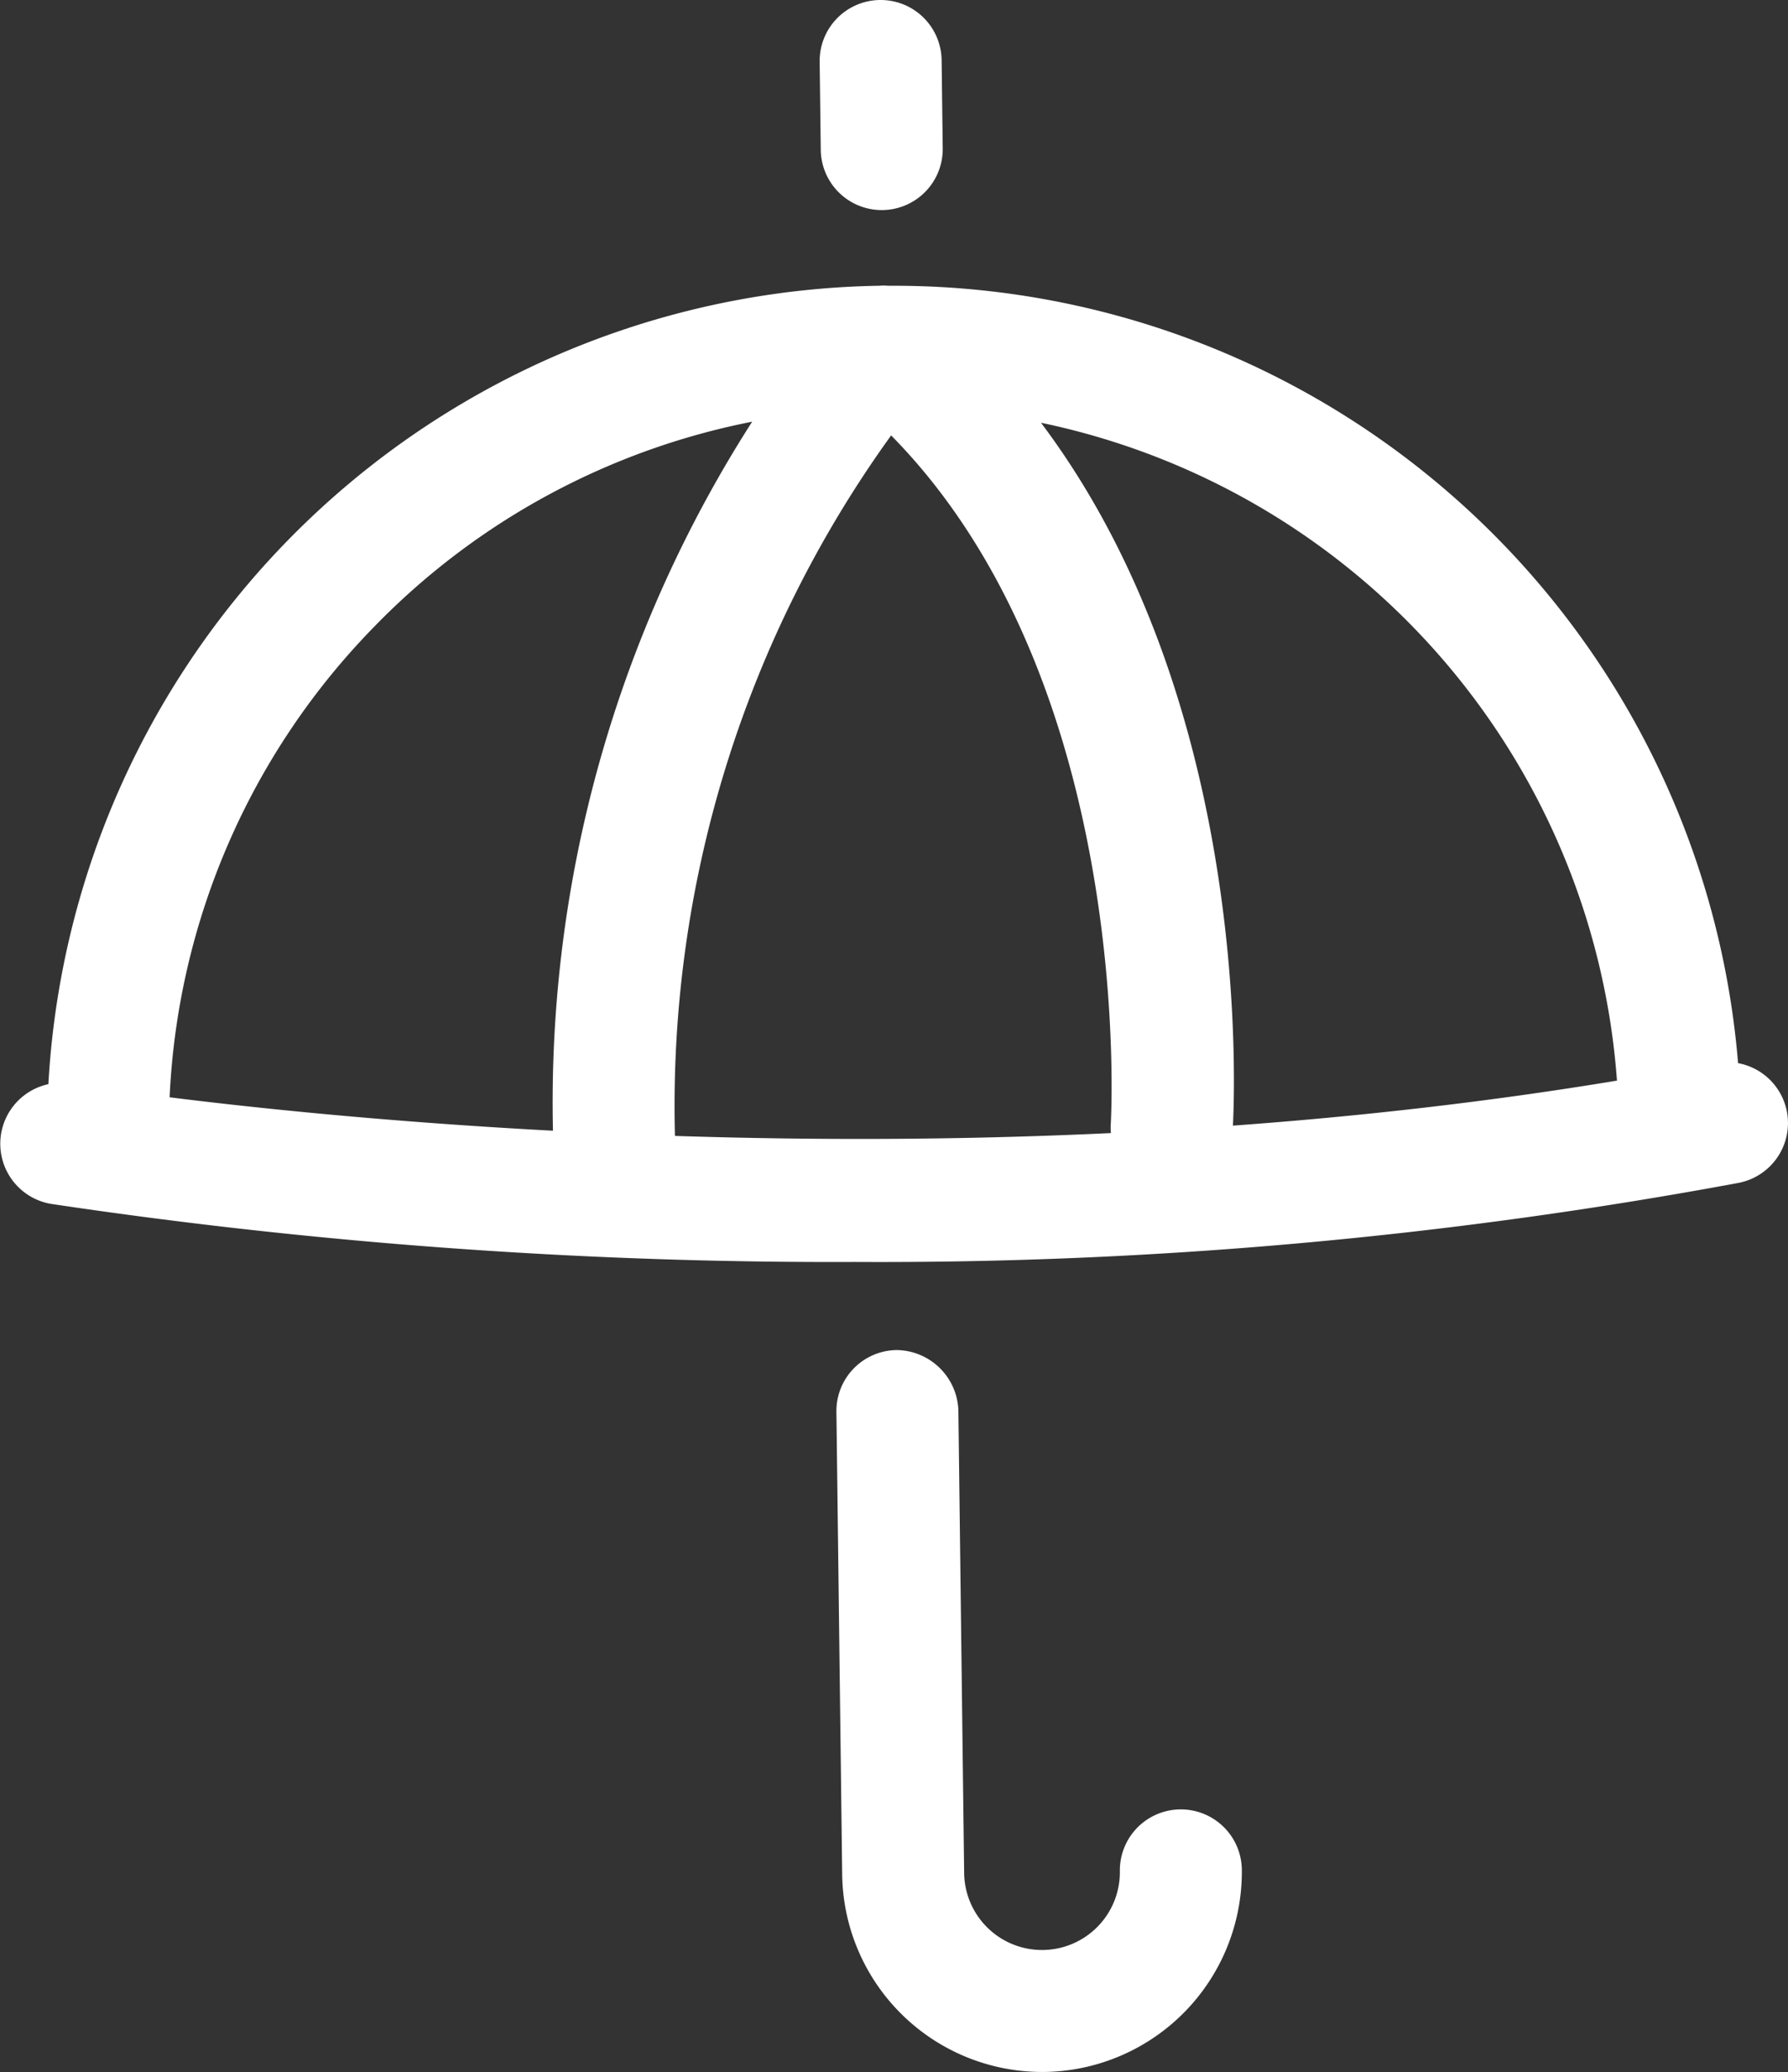 <svg xmlns="http://www.w3.org/2000/svg" width="43.979" height="50.963" viewBox="0 0 43.979 50.963">
  <rect x="0" y="0" width="43.979" height="50.963" fill="#333333" stroke="none"/>
  <g id="Group_72" data-name="Group 72" transform="translate(-398 -672.604)">
    <path id="Path_33" data-name="Path 33" d="M441.951,699.94a1.5,1.5,0,0,0-1.2-1.187,20.827,20.827,0,0,0-20.864-19.12h-.009c-.048,0-.1-.006-.144-.005H419.7c-.028,0-.056.005-.084.005l-.029,0A20.8,20.8,0,0,0,399.19,699.27a1.5,1.5,0,0,0,.06,2.944,130.047,130.047,0,0,0,19.773,1.429,115.585,115.585,0,0,0,21.741-1.945A1.5,1.5,0,0,0,441.951,699.94Zm-4.179-.757c-3.189.528-6.364.883-9.446,1.107.074-1.523.281-10.637-4.721-17.288A17.854,17.854,0,0,1,437.772,699.183Zm-30.563-11.169a17.715,17.715,0,0,1,9.292-5.038,31.031,31.031,0,0,0-4.9,17.439c-4.075-.217-7.359-.563-9.429-.822A17.7,17.7,0,0,1,407.209,688.014Zm7.392,12.529c0-.006,0-.012,0-.018a28.2,28.2,0,0,1,5.318-17.212c6.038,6.131,5.409,16.867,5.4,16.982a1.5,1.5,0,0,0,.006.178C421.493,700.655,417.863,700.649,414.6,700.543Z" fill="#fff"/>
    <path id="Path_34" data-name="Path 34" d="M427.026,717.108a1.5,1.5,0,0,0-1.481,1.519,1.915,1.915,0,0,1-1.892,1.939,1.916,1.916,0,0,1-1.938-1.891l-.142-11.384a1.538,1.538,0,0,0-1.518-1.481,1.5,1.5,0,0,0-1.482,1.518l.142,11.384a4.92,4.92,0,0,0,4.914,4.854h.061a4.923,4.923,0,0,0,4.855-4.976A1.5,1.5,0,0,0,427.026,717.108Z" fill="#fff"/>
    <path id="Path_35" data-name="Path 35" d="M419.688,677.771h.019a1.5,1.5,0,0,0,1.481-1.518l-.027-2.167a1.5,1.5,0,0,0-1.5-1.482h-.018a1.5,1.5,0,0,0-1.482,1.519l.027,2.167A1.5,1.5,0,0,0,419.688,677.771Z" fill="#fff"/>
  </g>
</svg>
